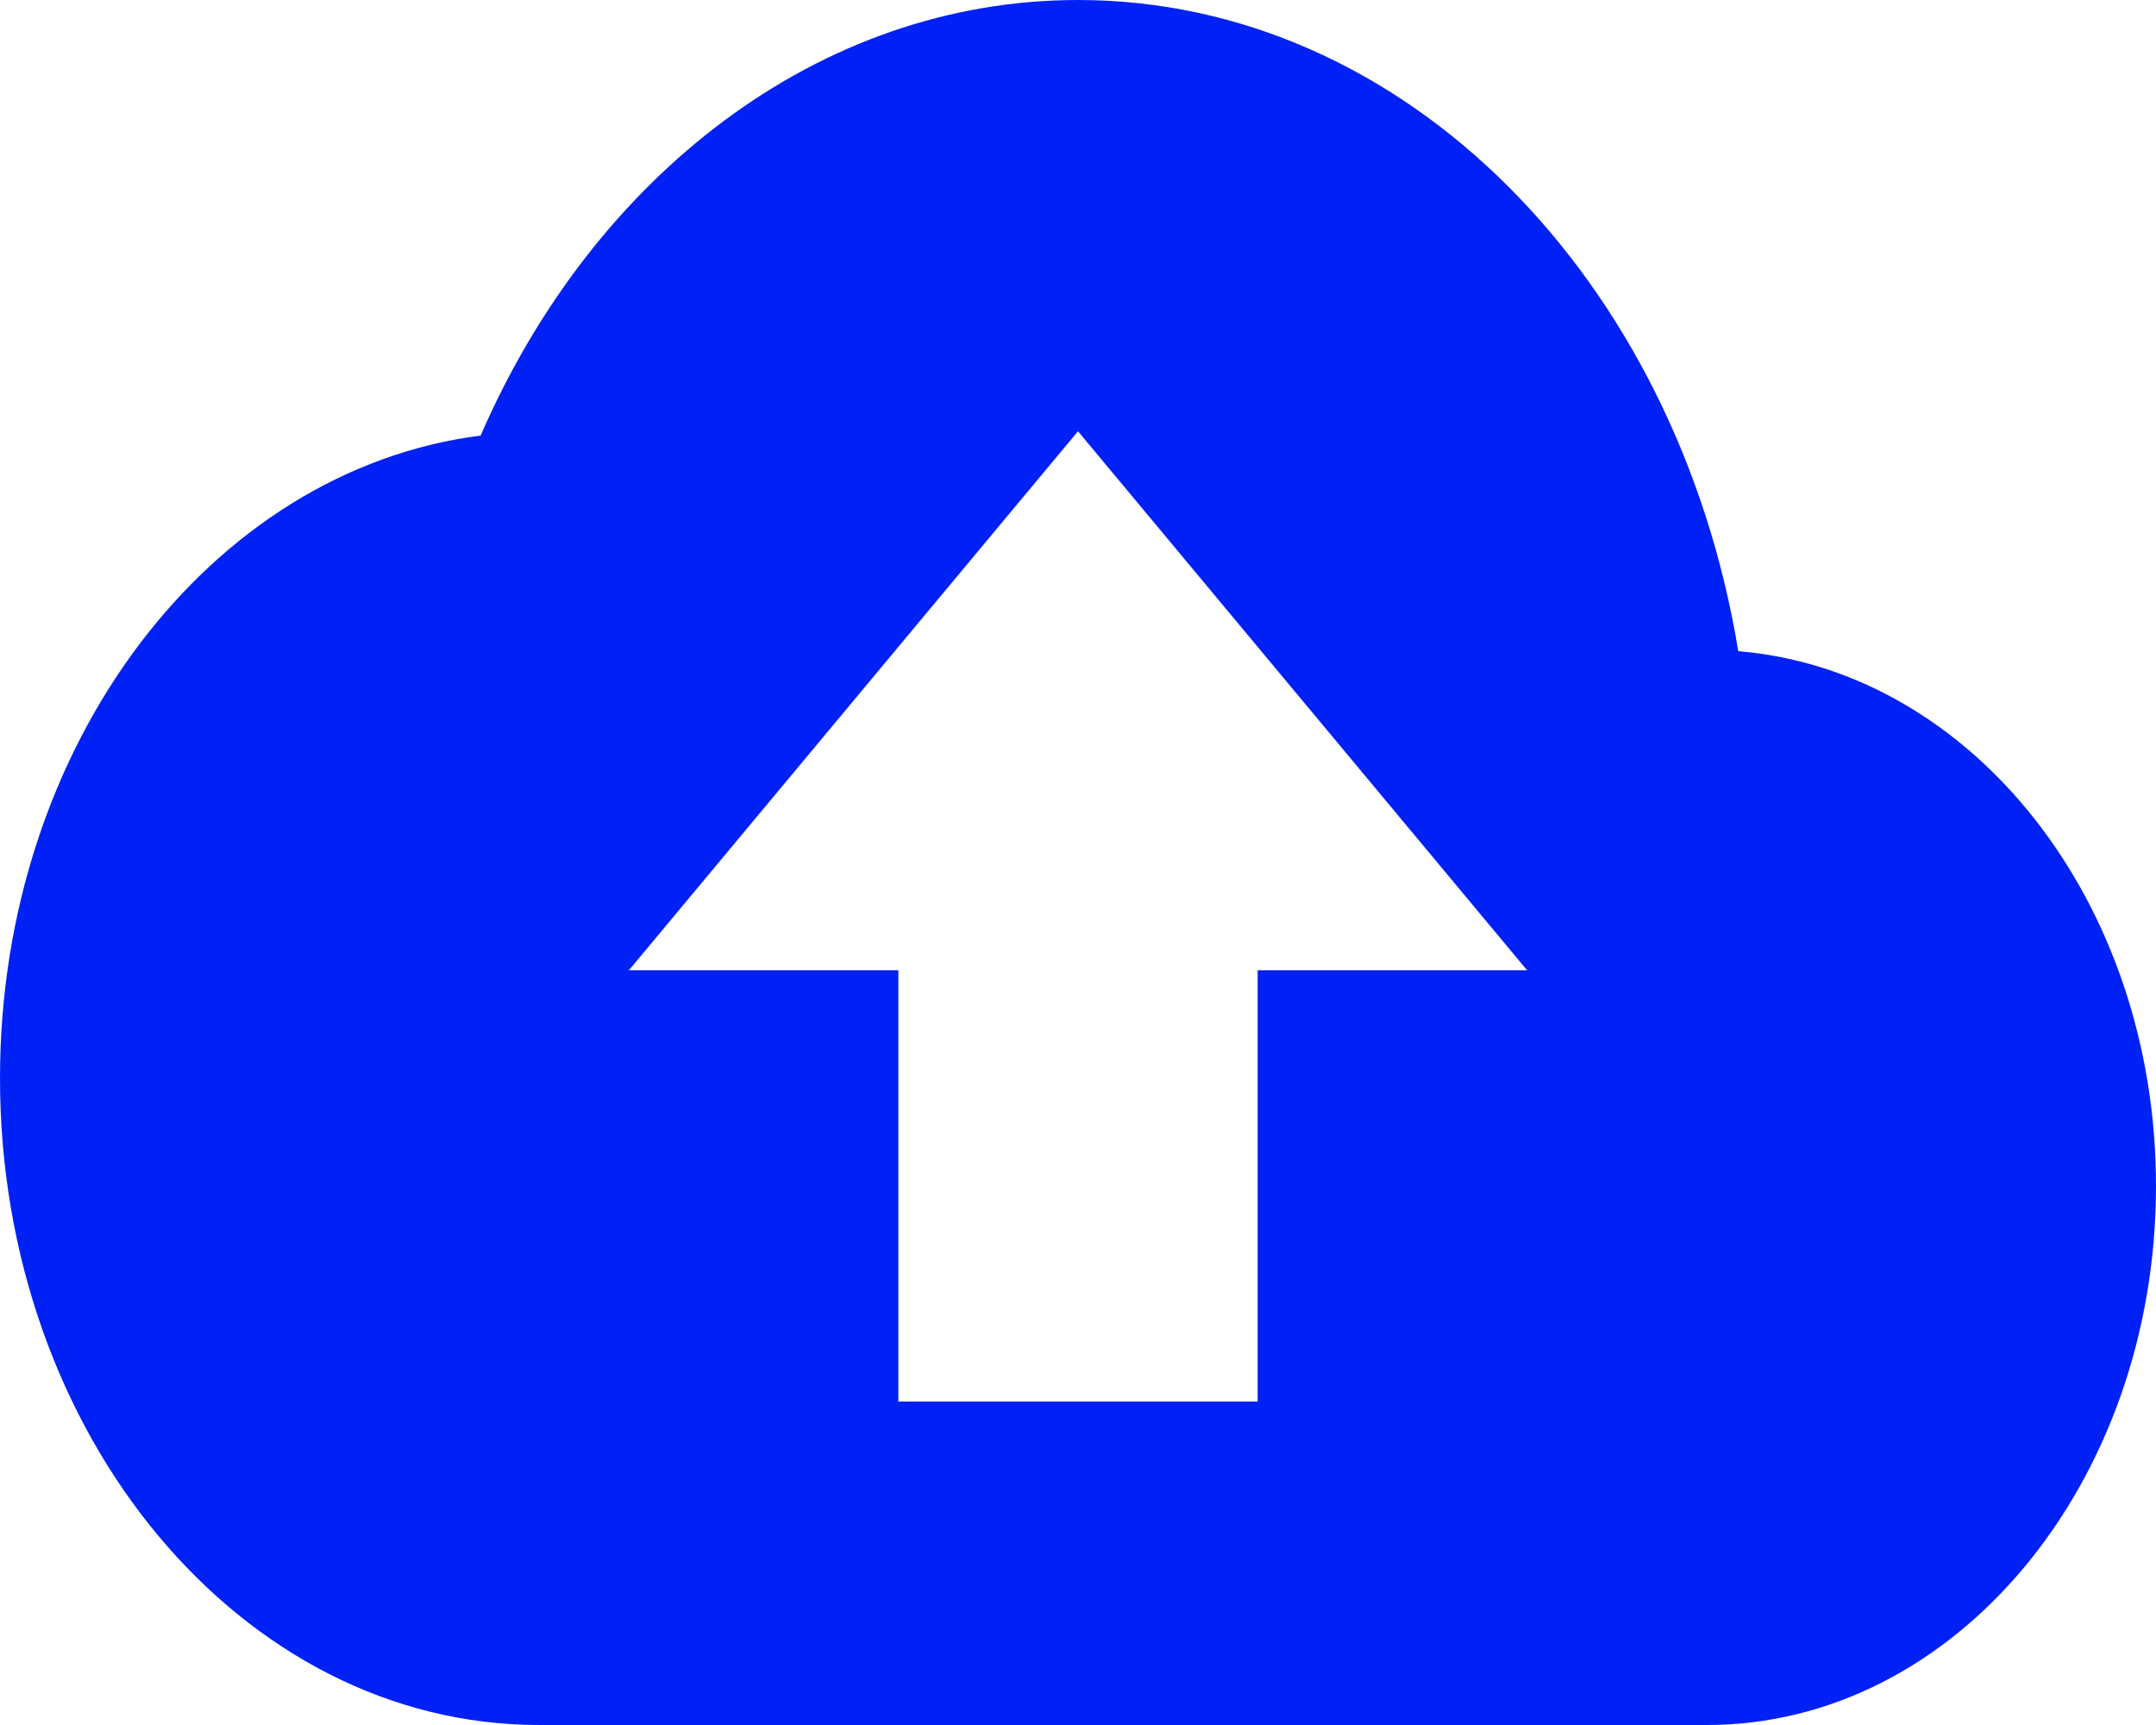 <svg width="40" height="32" viewBox="0 0 40 32" fill="none" xmlns="http://www.w3.org/2000/svg">
<path d="M32.25 12.08C31.117 5.18 26.067 0 20 0C15.183 0 11 3.28 8.917 8.08C3.9 8.72 0 13.82 0 20C0 26.62 4.483 32 10 32H31.667C36.267 32 40 27.52 40 22C40 16.72 36.583 12.44 32.25 12.08ZM23.333 18V26H16.667V18H11.667L20 8L28.333 18H23.333Z" fill="#0021F5"/>
</svg>
